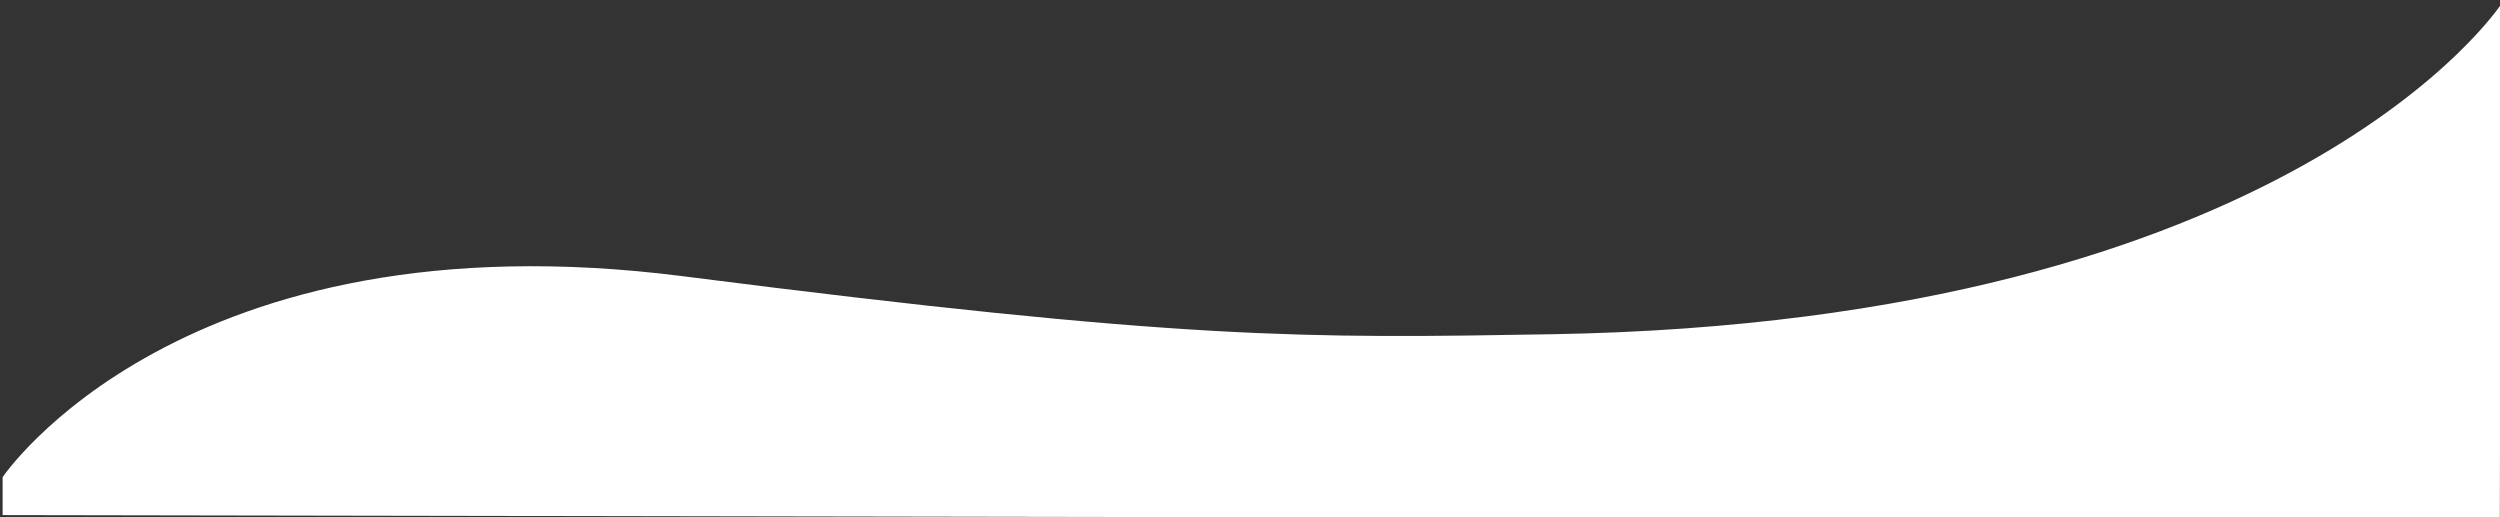<?xml version="1.0" encoding="utf-8"?>
<svg viewBox="-33.802 242.719 1934.54 400.428" xmlns="http://www.w3.org/2000/svg">
  <rect x="-33.802" y="242.719" width="1934.54" height="400.428" fill="#333333" stroke="none"/>
  <path fill="#FFFFFF" d="M -31.778 611.948 C -31.778 611.948 106.278 406.833 494.696 456.474 C 883.113 506.115 976.467 504.598 1167.289 501.351 C 1740.889 491.59 1901.589 246.05 1901.589 246.05 L 1900.602 644.65 L -31.778 641.308 L -31.778 611.948 Z" style=""/>
</svg>